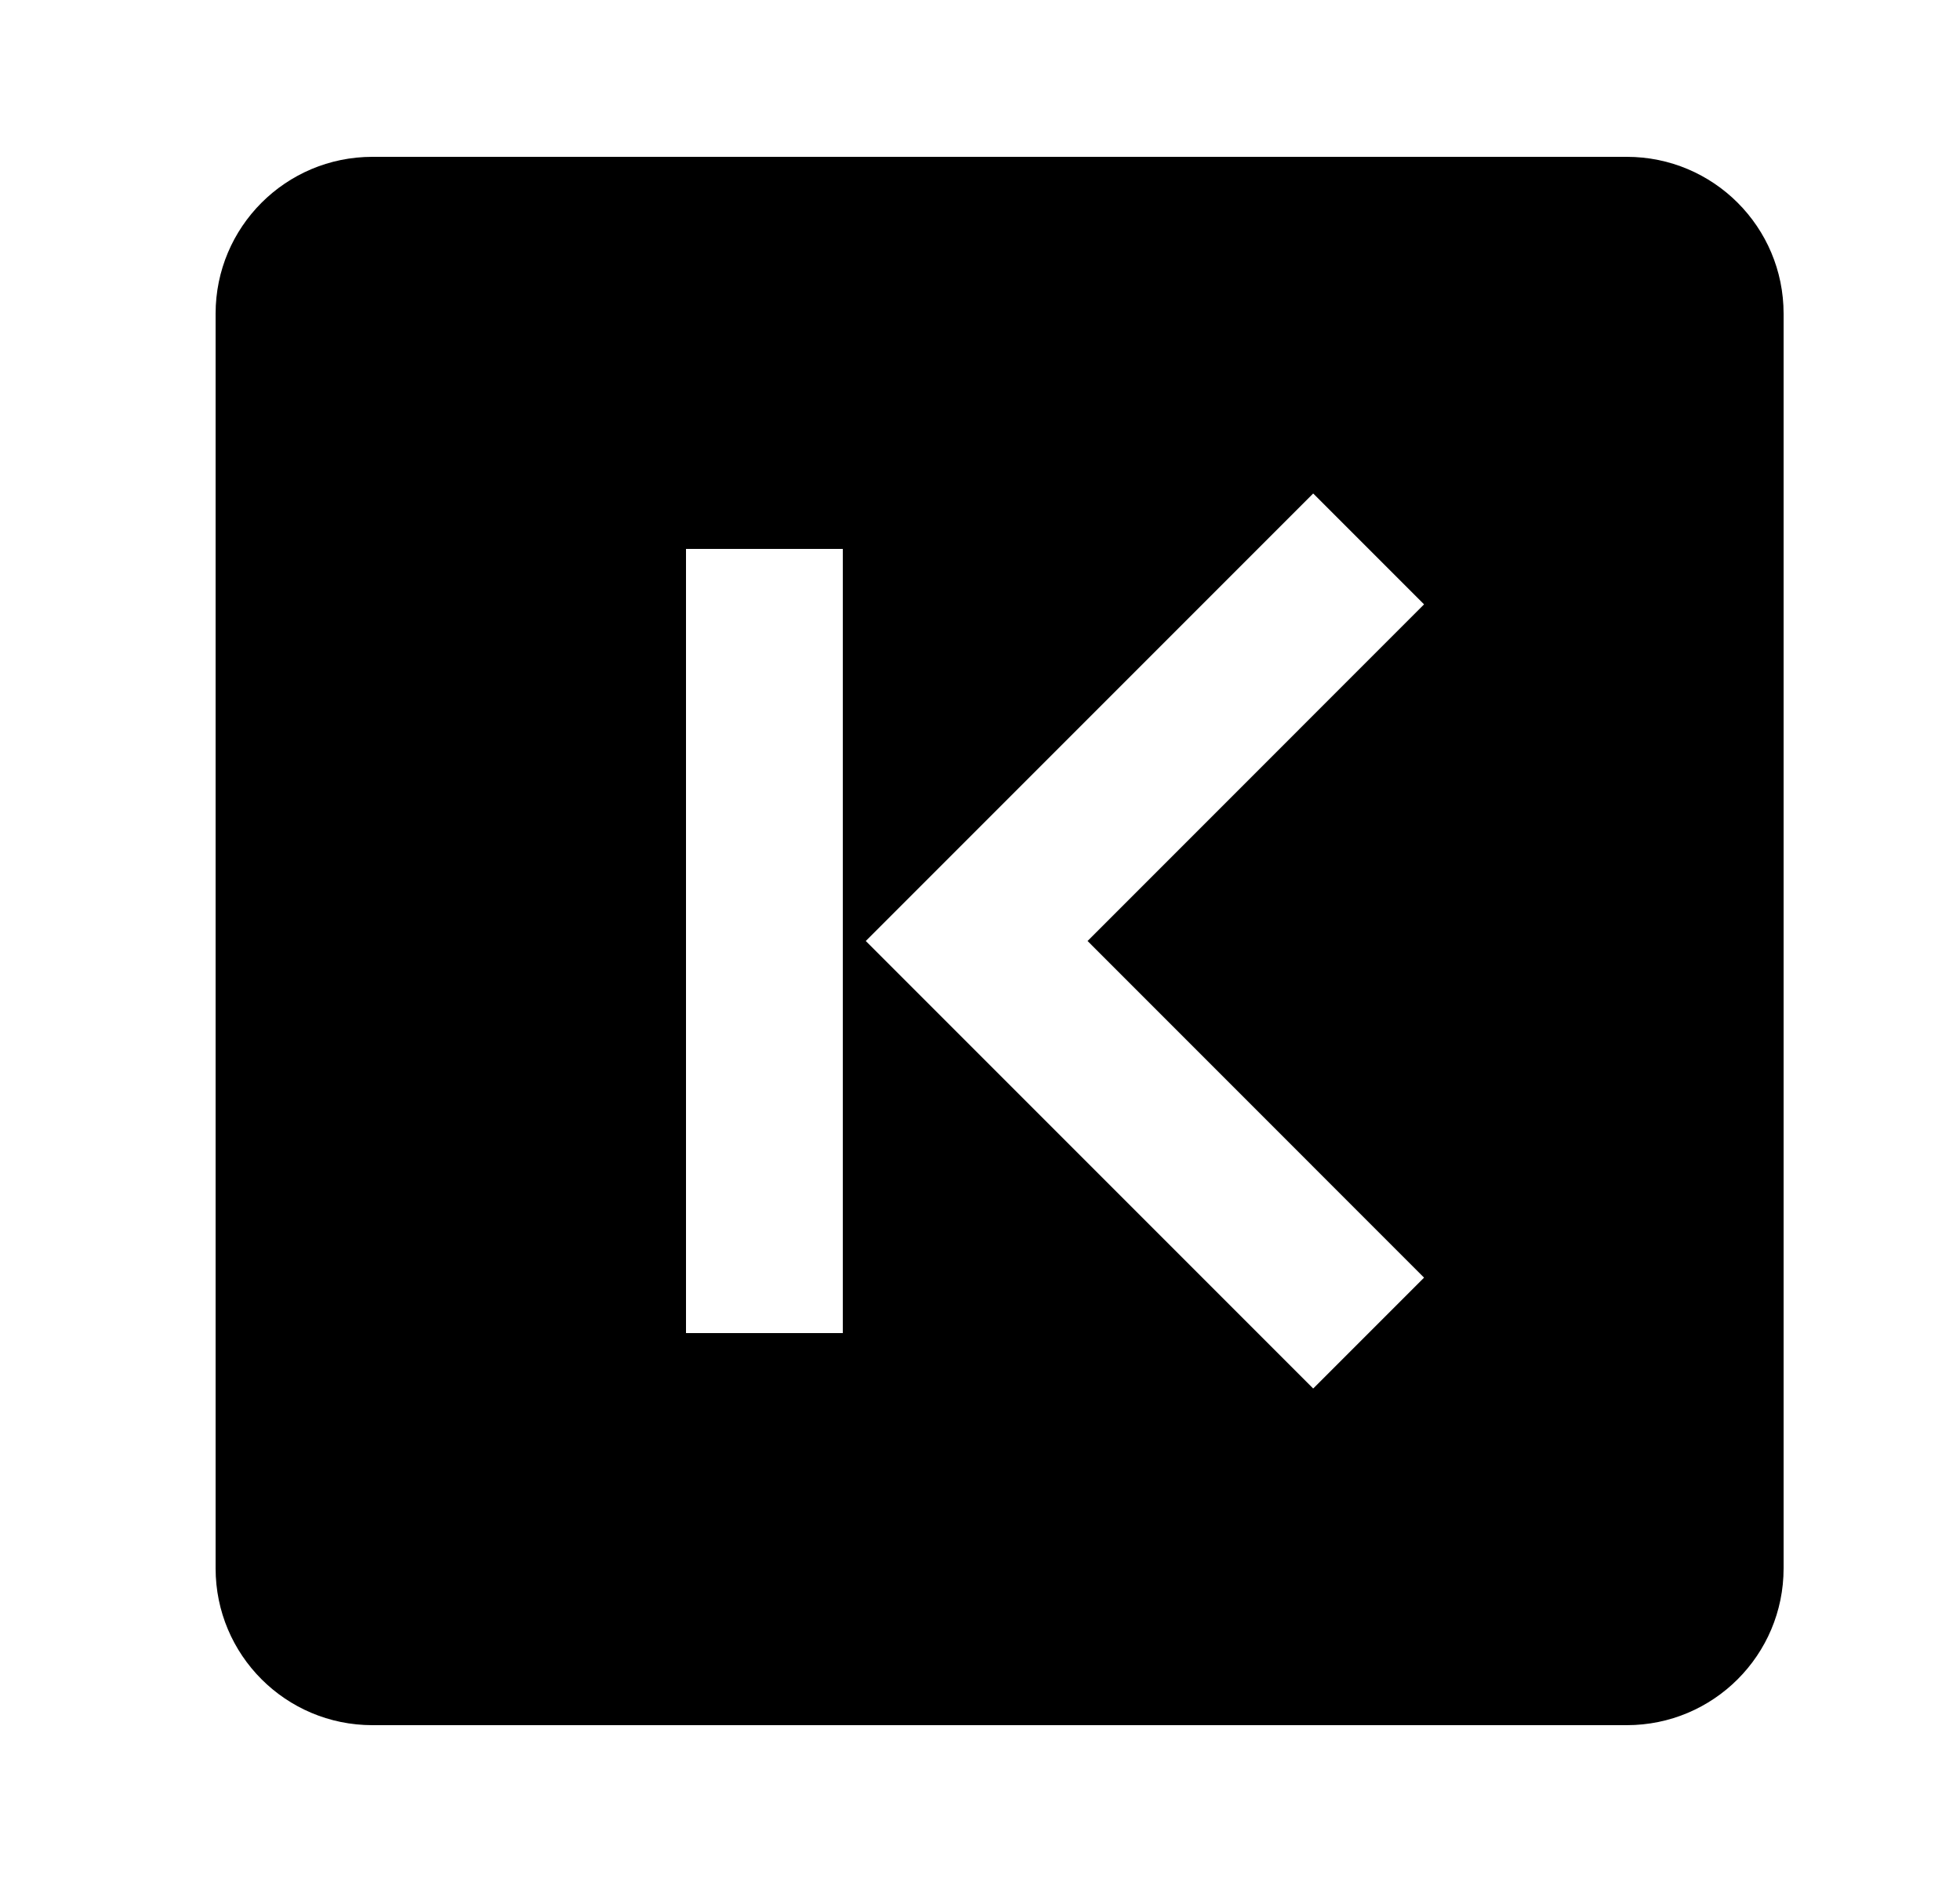 <svg width="25" height="24" viewBox="0 0 25 24"  xmlns="http://www.w3.org/2000/svg">
<path d="M2.75 20C2.75 21.105 3.645 22 4.75 22L20.75 22C21.855 22 22.75 21.105 22.75 20L22.75 4C22.75 2.895 21.855 2 20.75 2H4.75C3.645 2 2.75 2.895 2.75 4V20ZM18.164 7.707L13.872 12L18.164 16.293L16.75 17.707L11.043 12L16.75 6.293L18.164 7.707ZM8.75 7H10.75L10.75 17H8.75V7Z" />
</svg>
